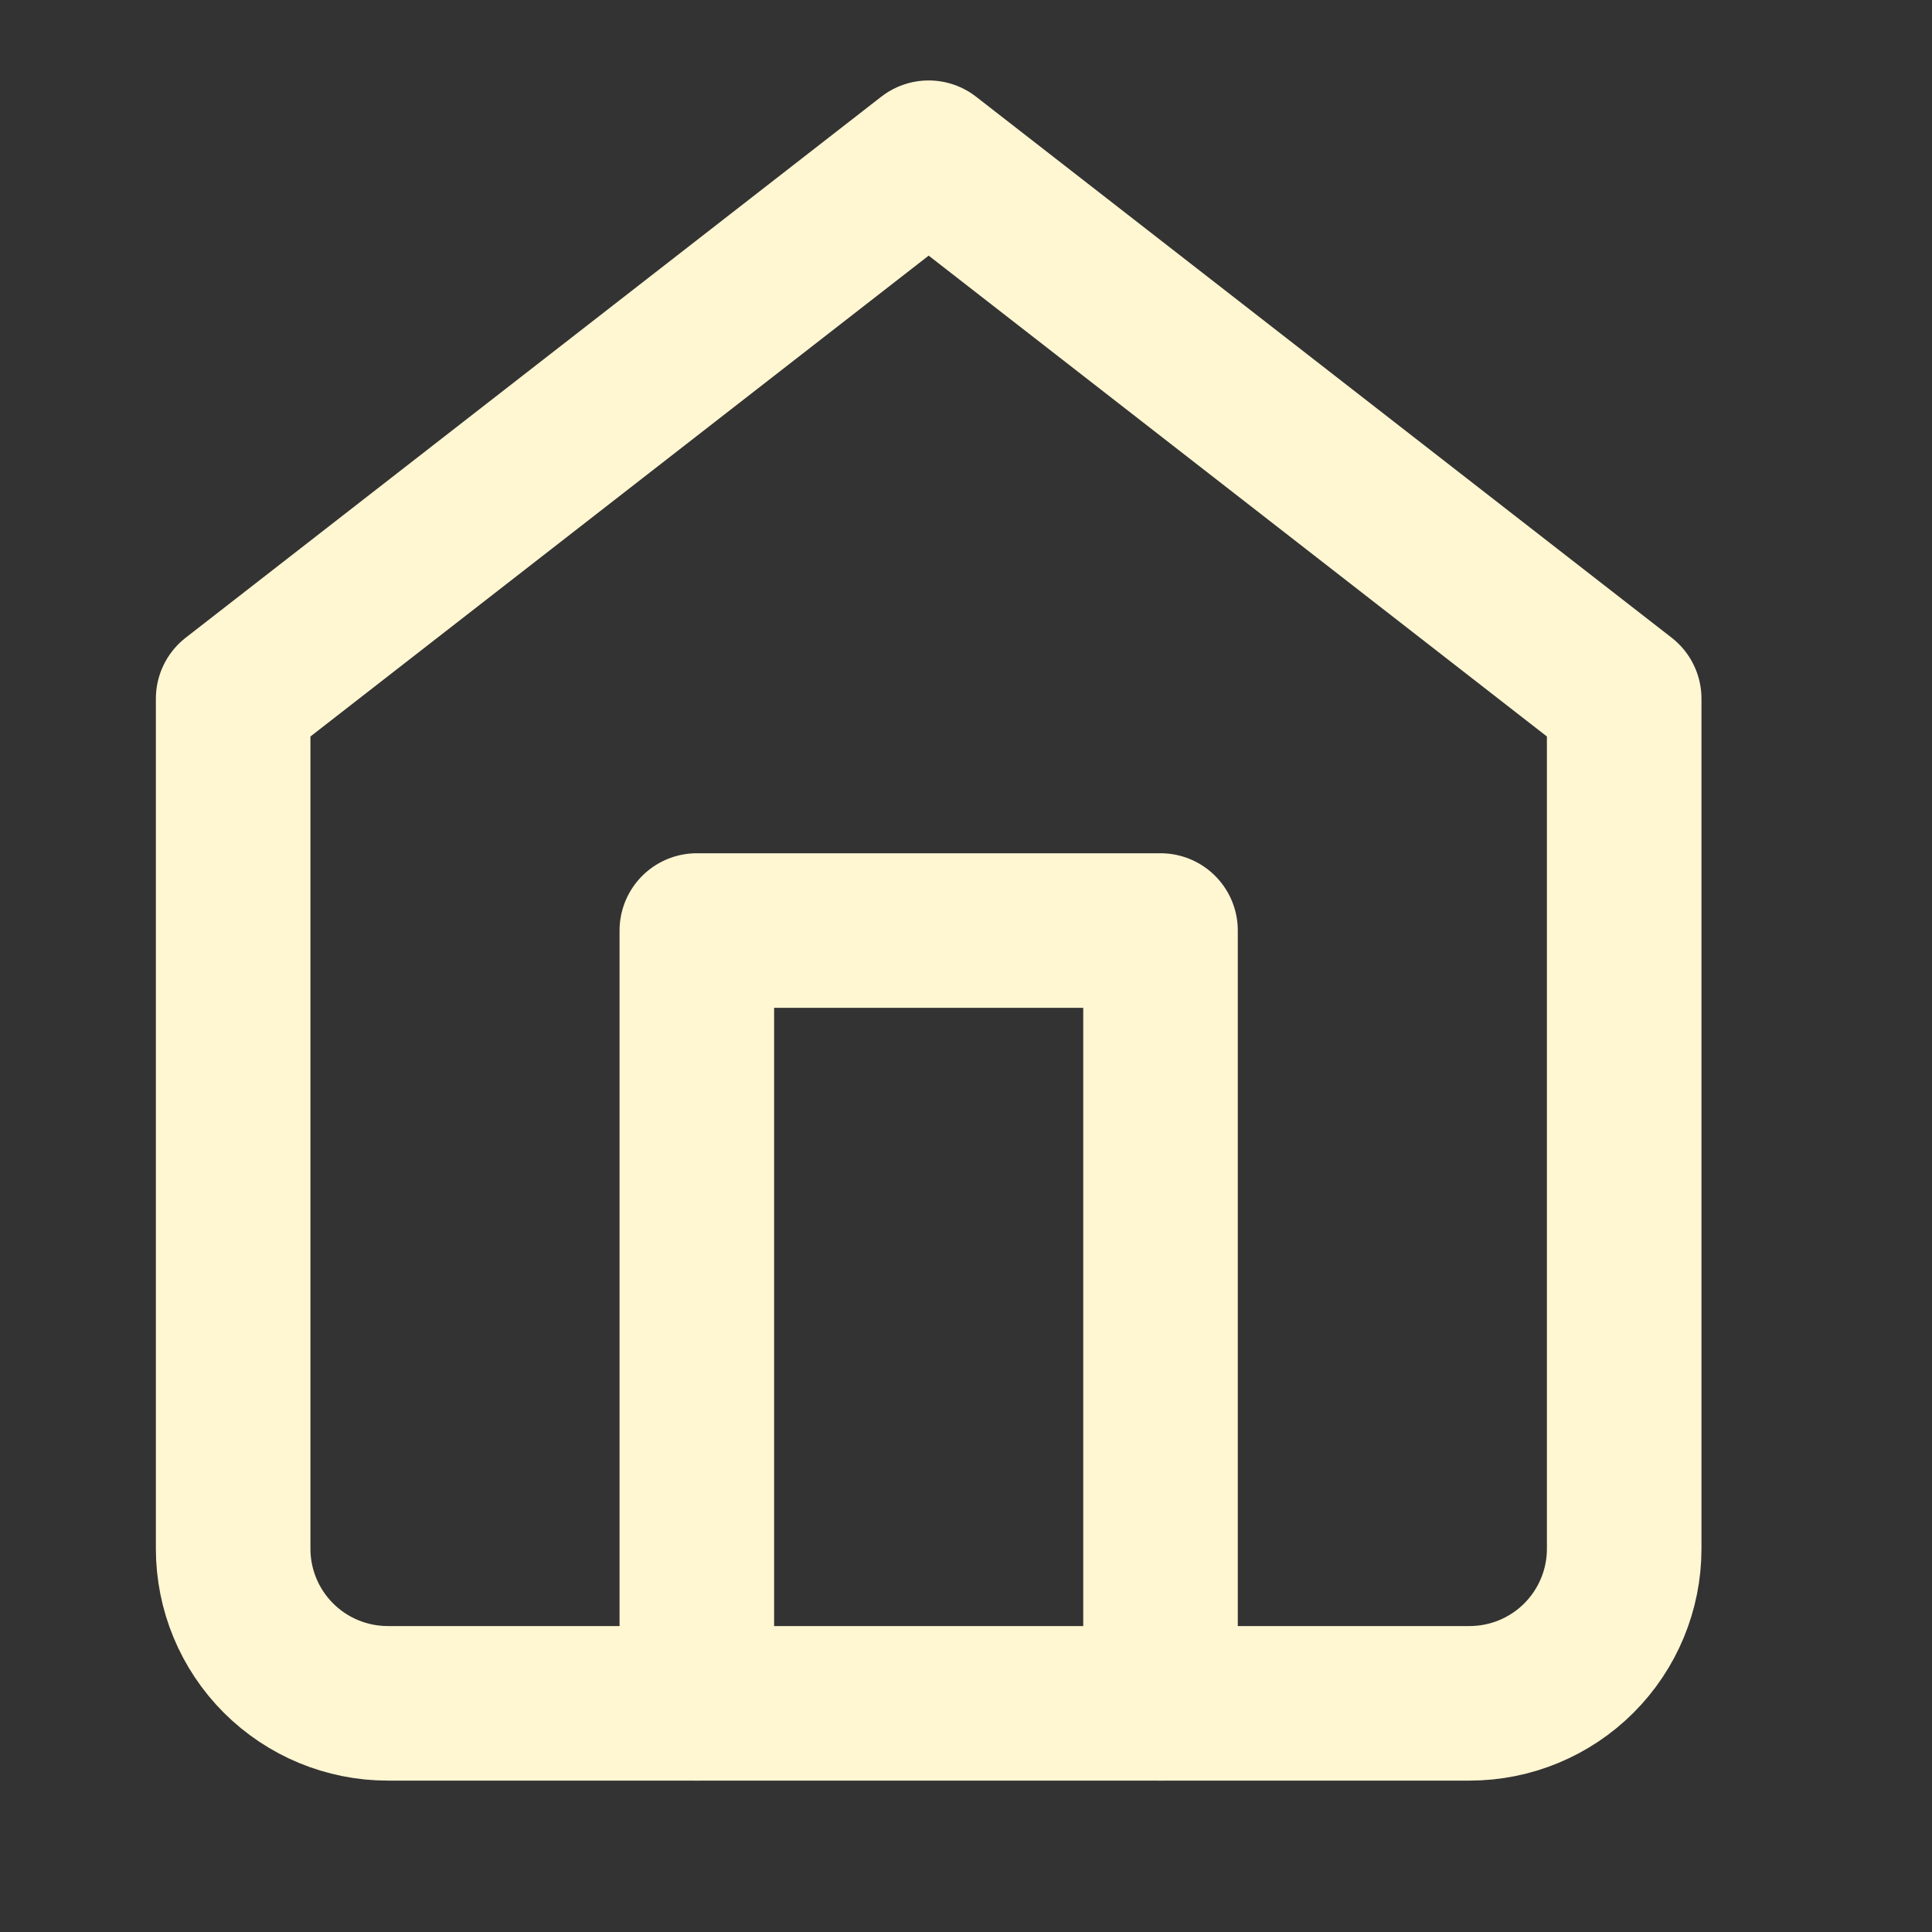 <svg width="25" height="25" viewBox="0 0 25 25" fill="none" xmlns="http://www.w3.org/2000/svg">
<rect x="0" y="0" width="25" height="25" fill="#333333" stroke="none"/>
<path d="M3.017 9.041L12.017 2.041L21.017 9.041V20.041C21.017 20.571 20.806 21.08 20.431 21.455C20.056 21.83 19.547 22.041 19.017 22.041H5.017C4.487 22.041 3.978 21.83 3.603 21.455C3.228 21.08 3.017 20.571 3.017 20.041V9.041Z" stroke="#FFF6D2" stroke-width="2" stroke-linecap="round" stroke-linejoin="round"/>
<path d="M9.017 22.041V12.041H15.017V22.041" stroke="#FFF6D2" stroke-width="2" stroke-linecap="round" stroke-linejoin="round"/>
</svg>
